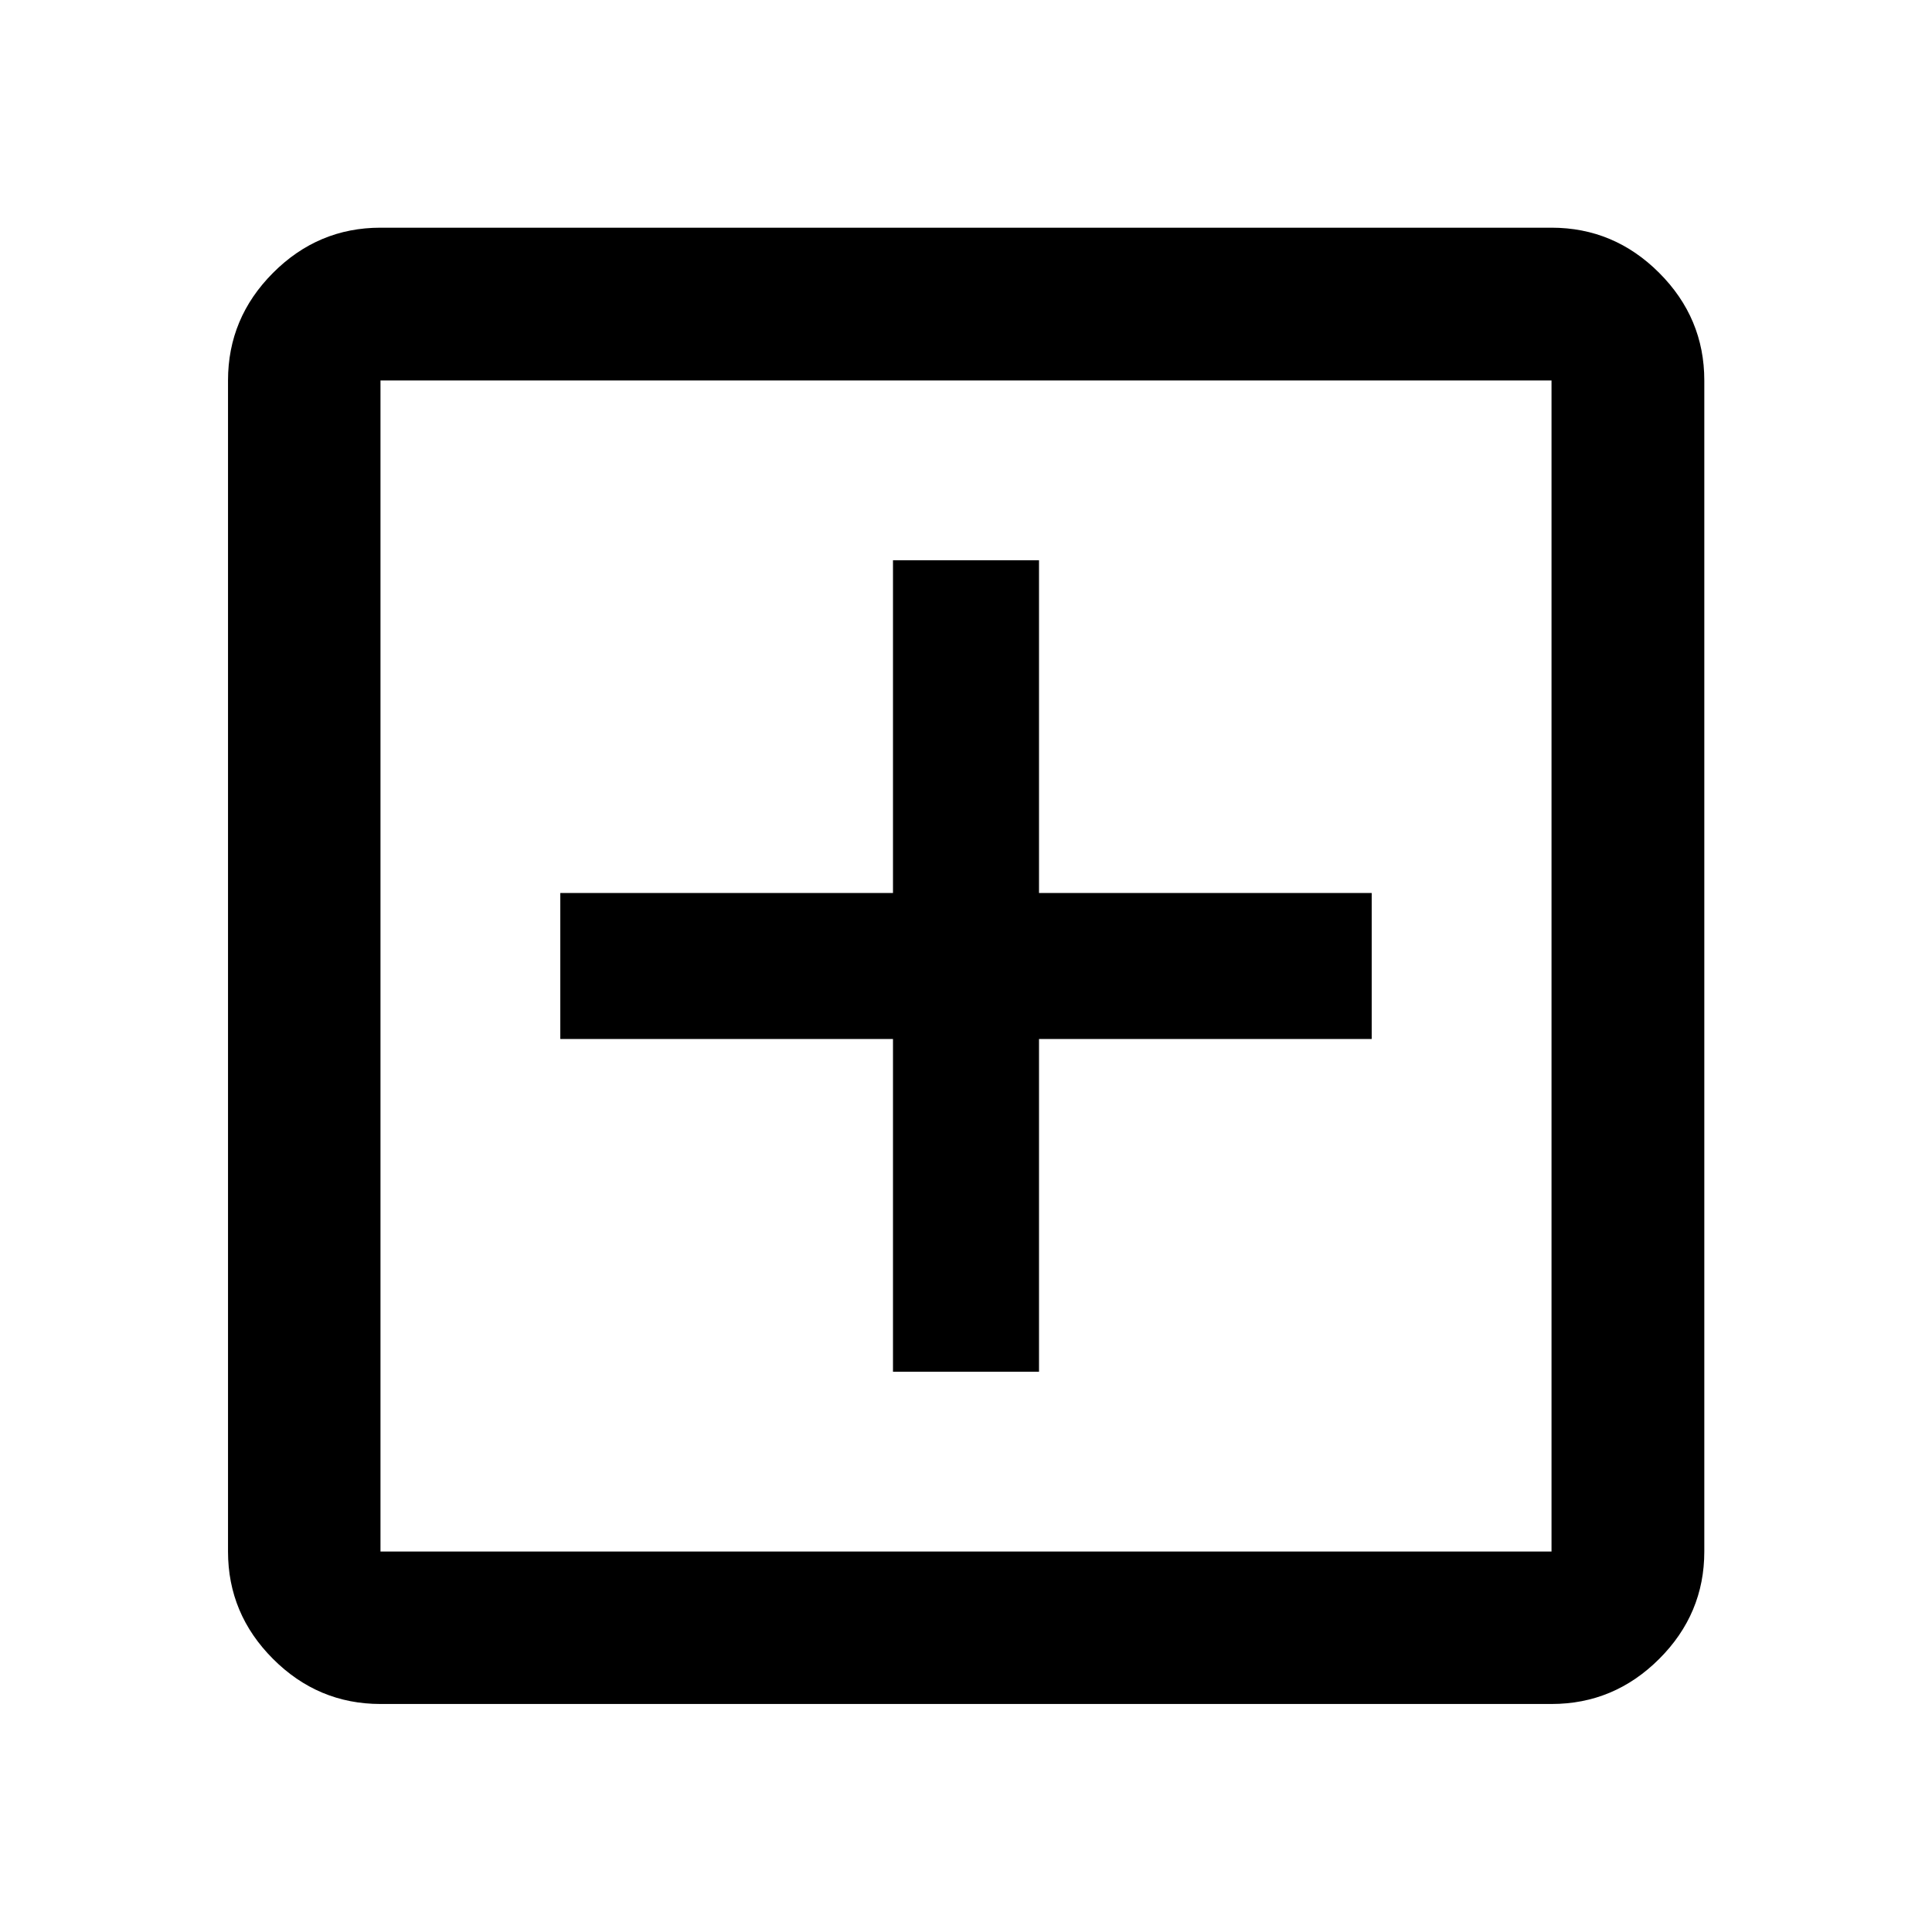 <svg xmlns="http://www.w3.org/2000/svg" height="40" viewBox="0 -960 960 960" width="40"><path d="M443.72-278.41h72.56v-165.31h165.31v-72.56H516.28v-165.31h-72.56v165.31H278.41v72.56h165.31v165.31ZM189.06-113.3q-31 0-53.38-22.38-22.38-22.38-22.38-53.38v-581.88q0-31.06 22.38-53.49 22.38-22.43 53.38-22.43h581.88q31.06 0 53.49 22.43 22.43 22.43 22.43 53.49v581.88q0 31-22.43 53.38Q802-113.3 770.94-113.3H189.06Zm0-75.76h581.88v-581.88H189.06v581.88Zm0-581.88v581.88-581.88Z"/></svg>